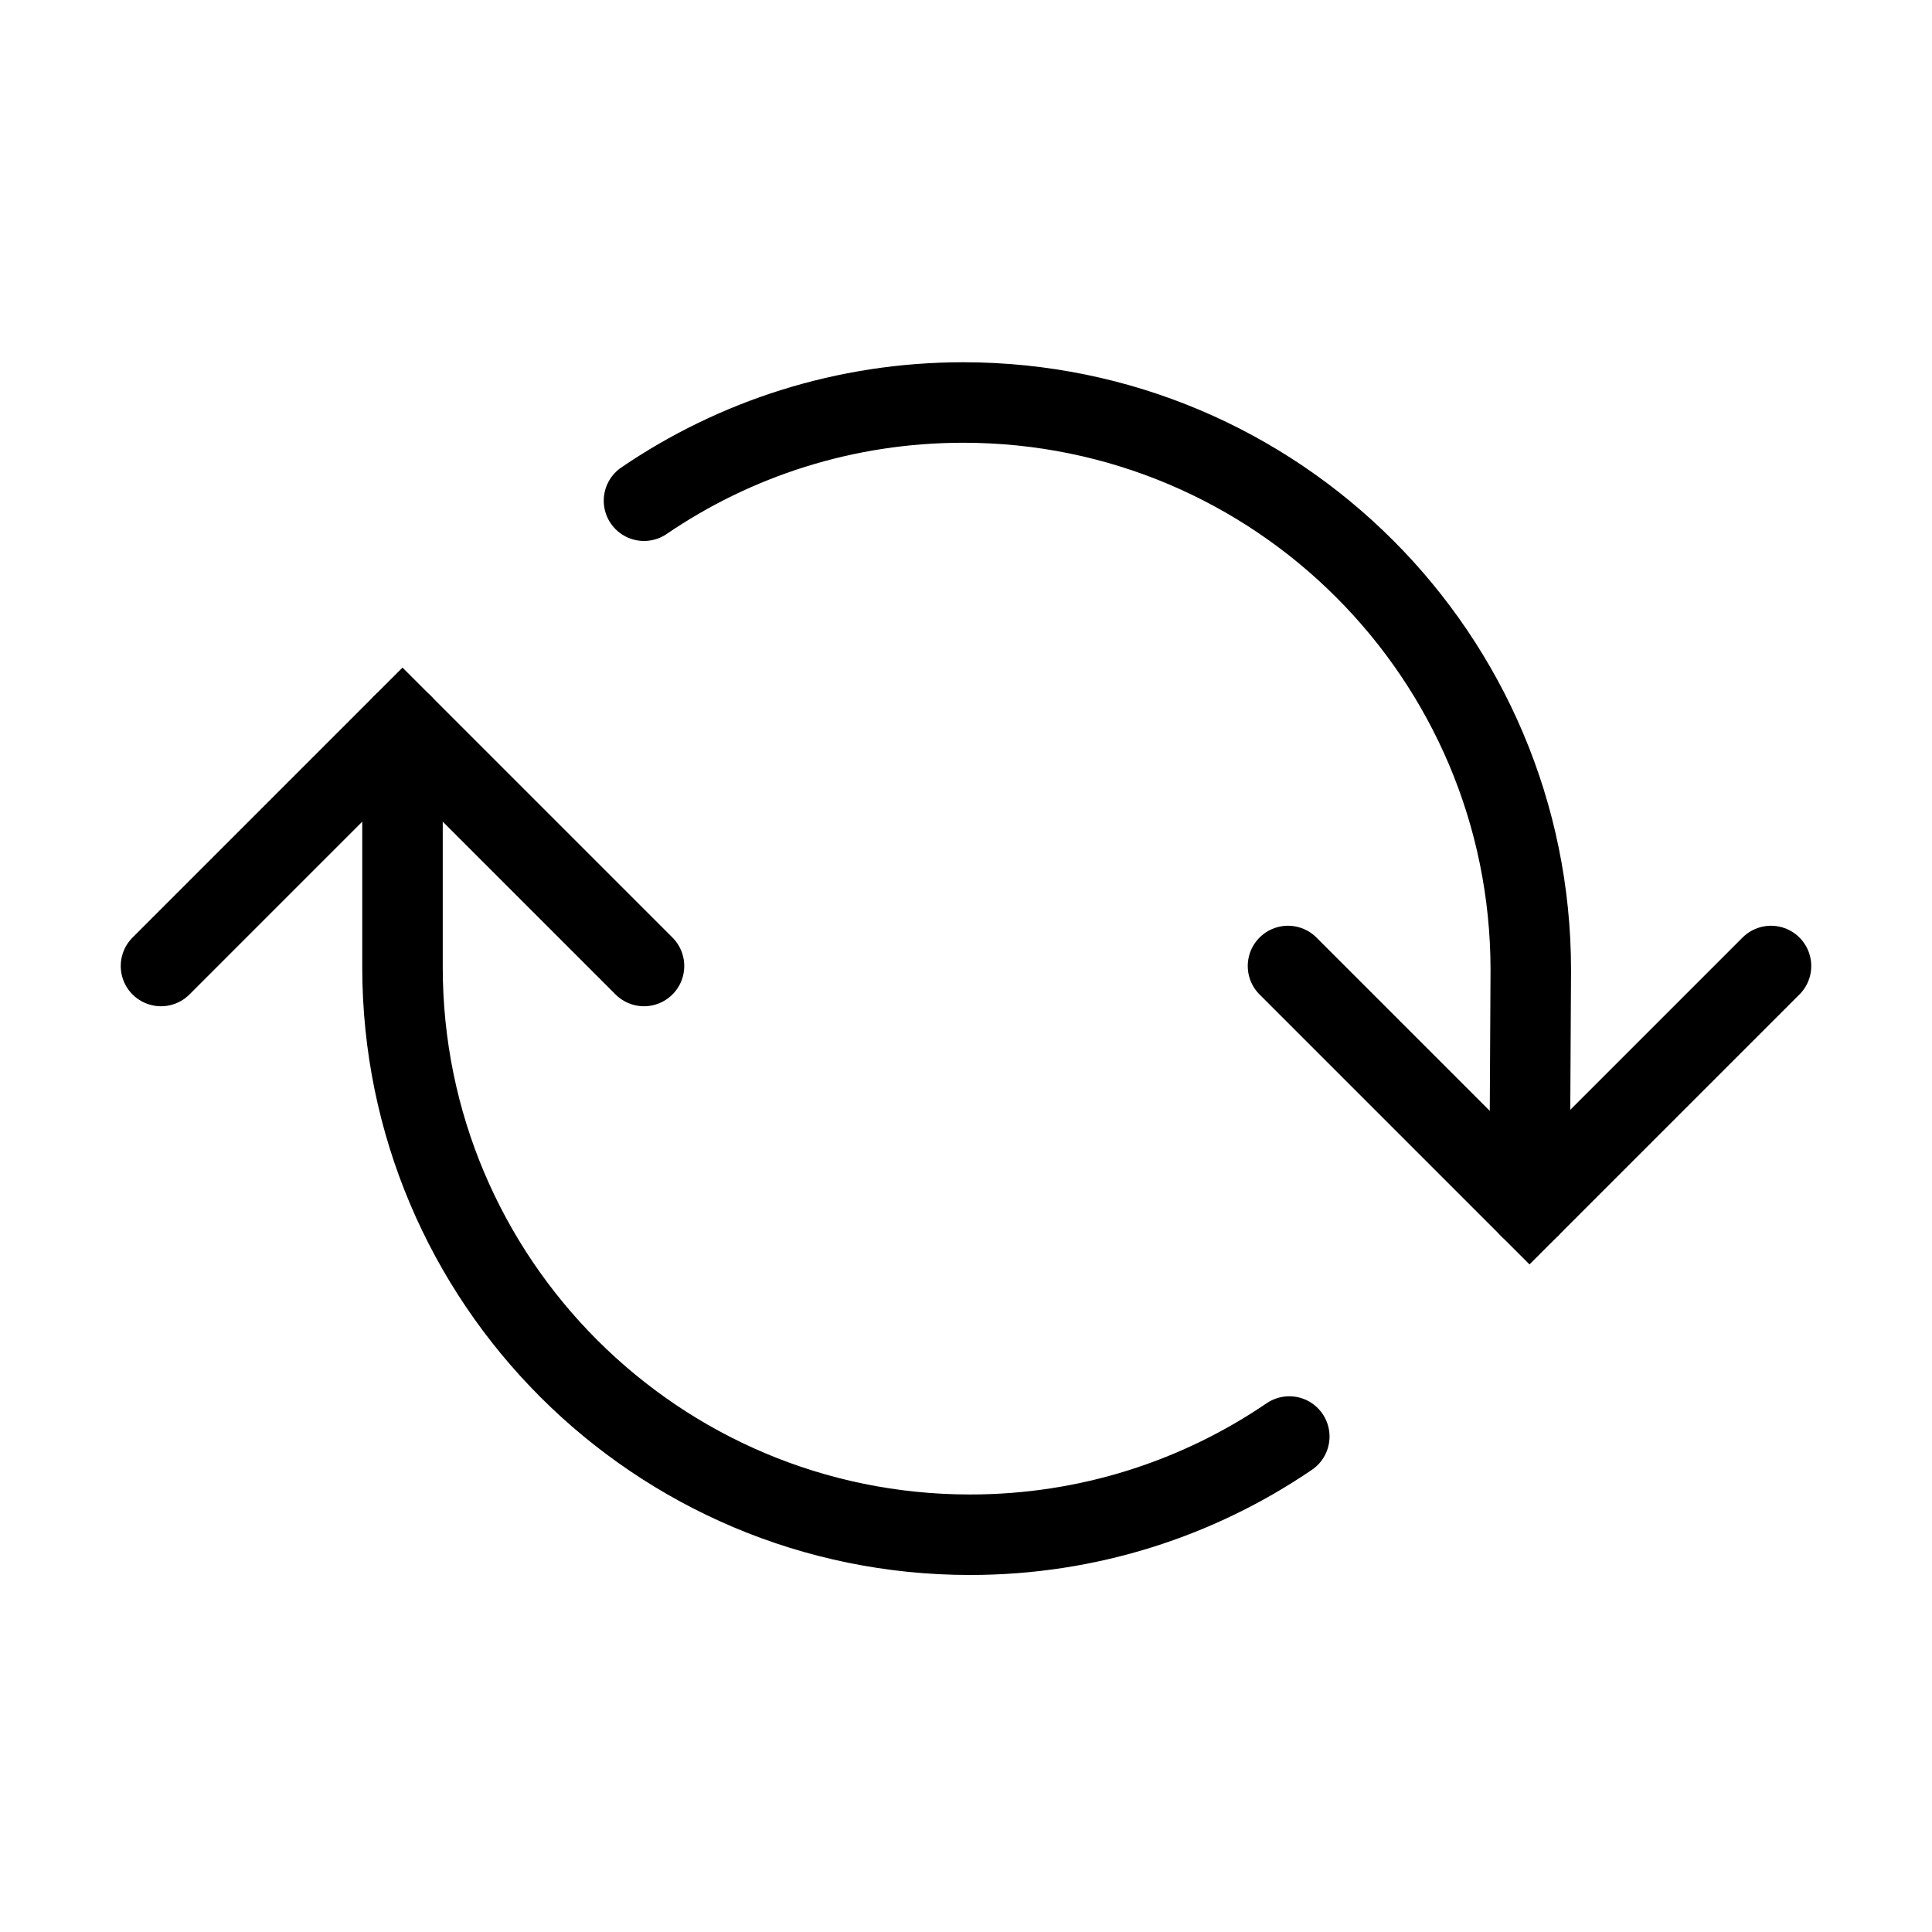 <svg width="48" height="48" viewBox="0 0 48 48" fill="none" xmlns="http://www.w3.org/2000/svg">
<path vector-effect="non-scaling-stroke" d="M44 24L38 30L32 24" stroke="currentColor" stroke-width="2" stroke-linecap="round"/>
<path vector-effect="non-scaling-stroke" d="M4 24L10 18L16 24" stroke="currentColor" stroke-width="2" stroke-linecap="round"/>
<path vector-effect="non-scaling-stroke" d="M38 30L38.032 24.101C38.032 16.313 31.719 10 23.931 10C20.99 10 18.26 10.9 16 12.44" stroke="currentColor" stroke-width="2" stroke-linecap="round"/>
<path vector-effect="non-scaling-stroke" d="M32.032 35.69C29.772 37.229 27.042 38.13 24.101 38.13C16.313 38.13 10 31.817 10 24.029V18V18" stroke="currentColor" stroke-width="2" stroke-linecap="round"/>
</svg>
